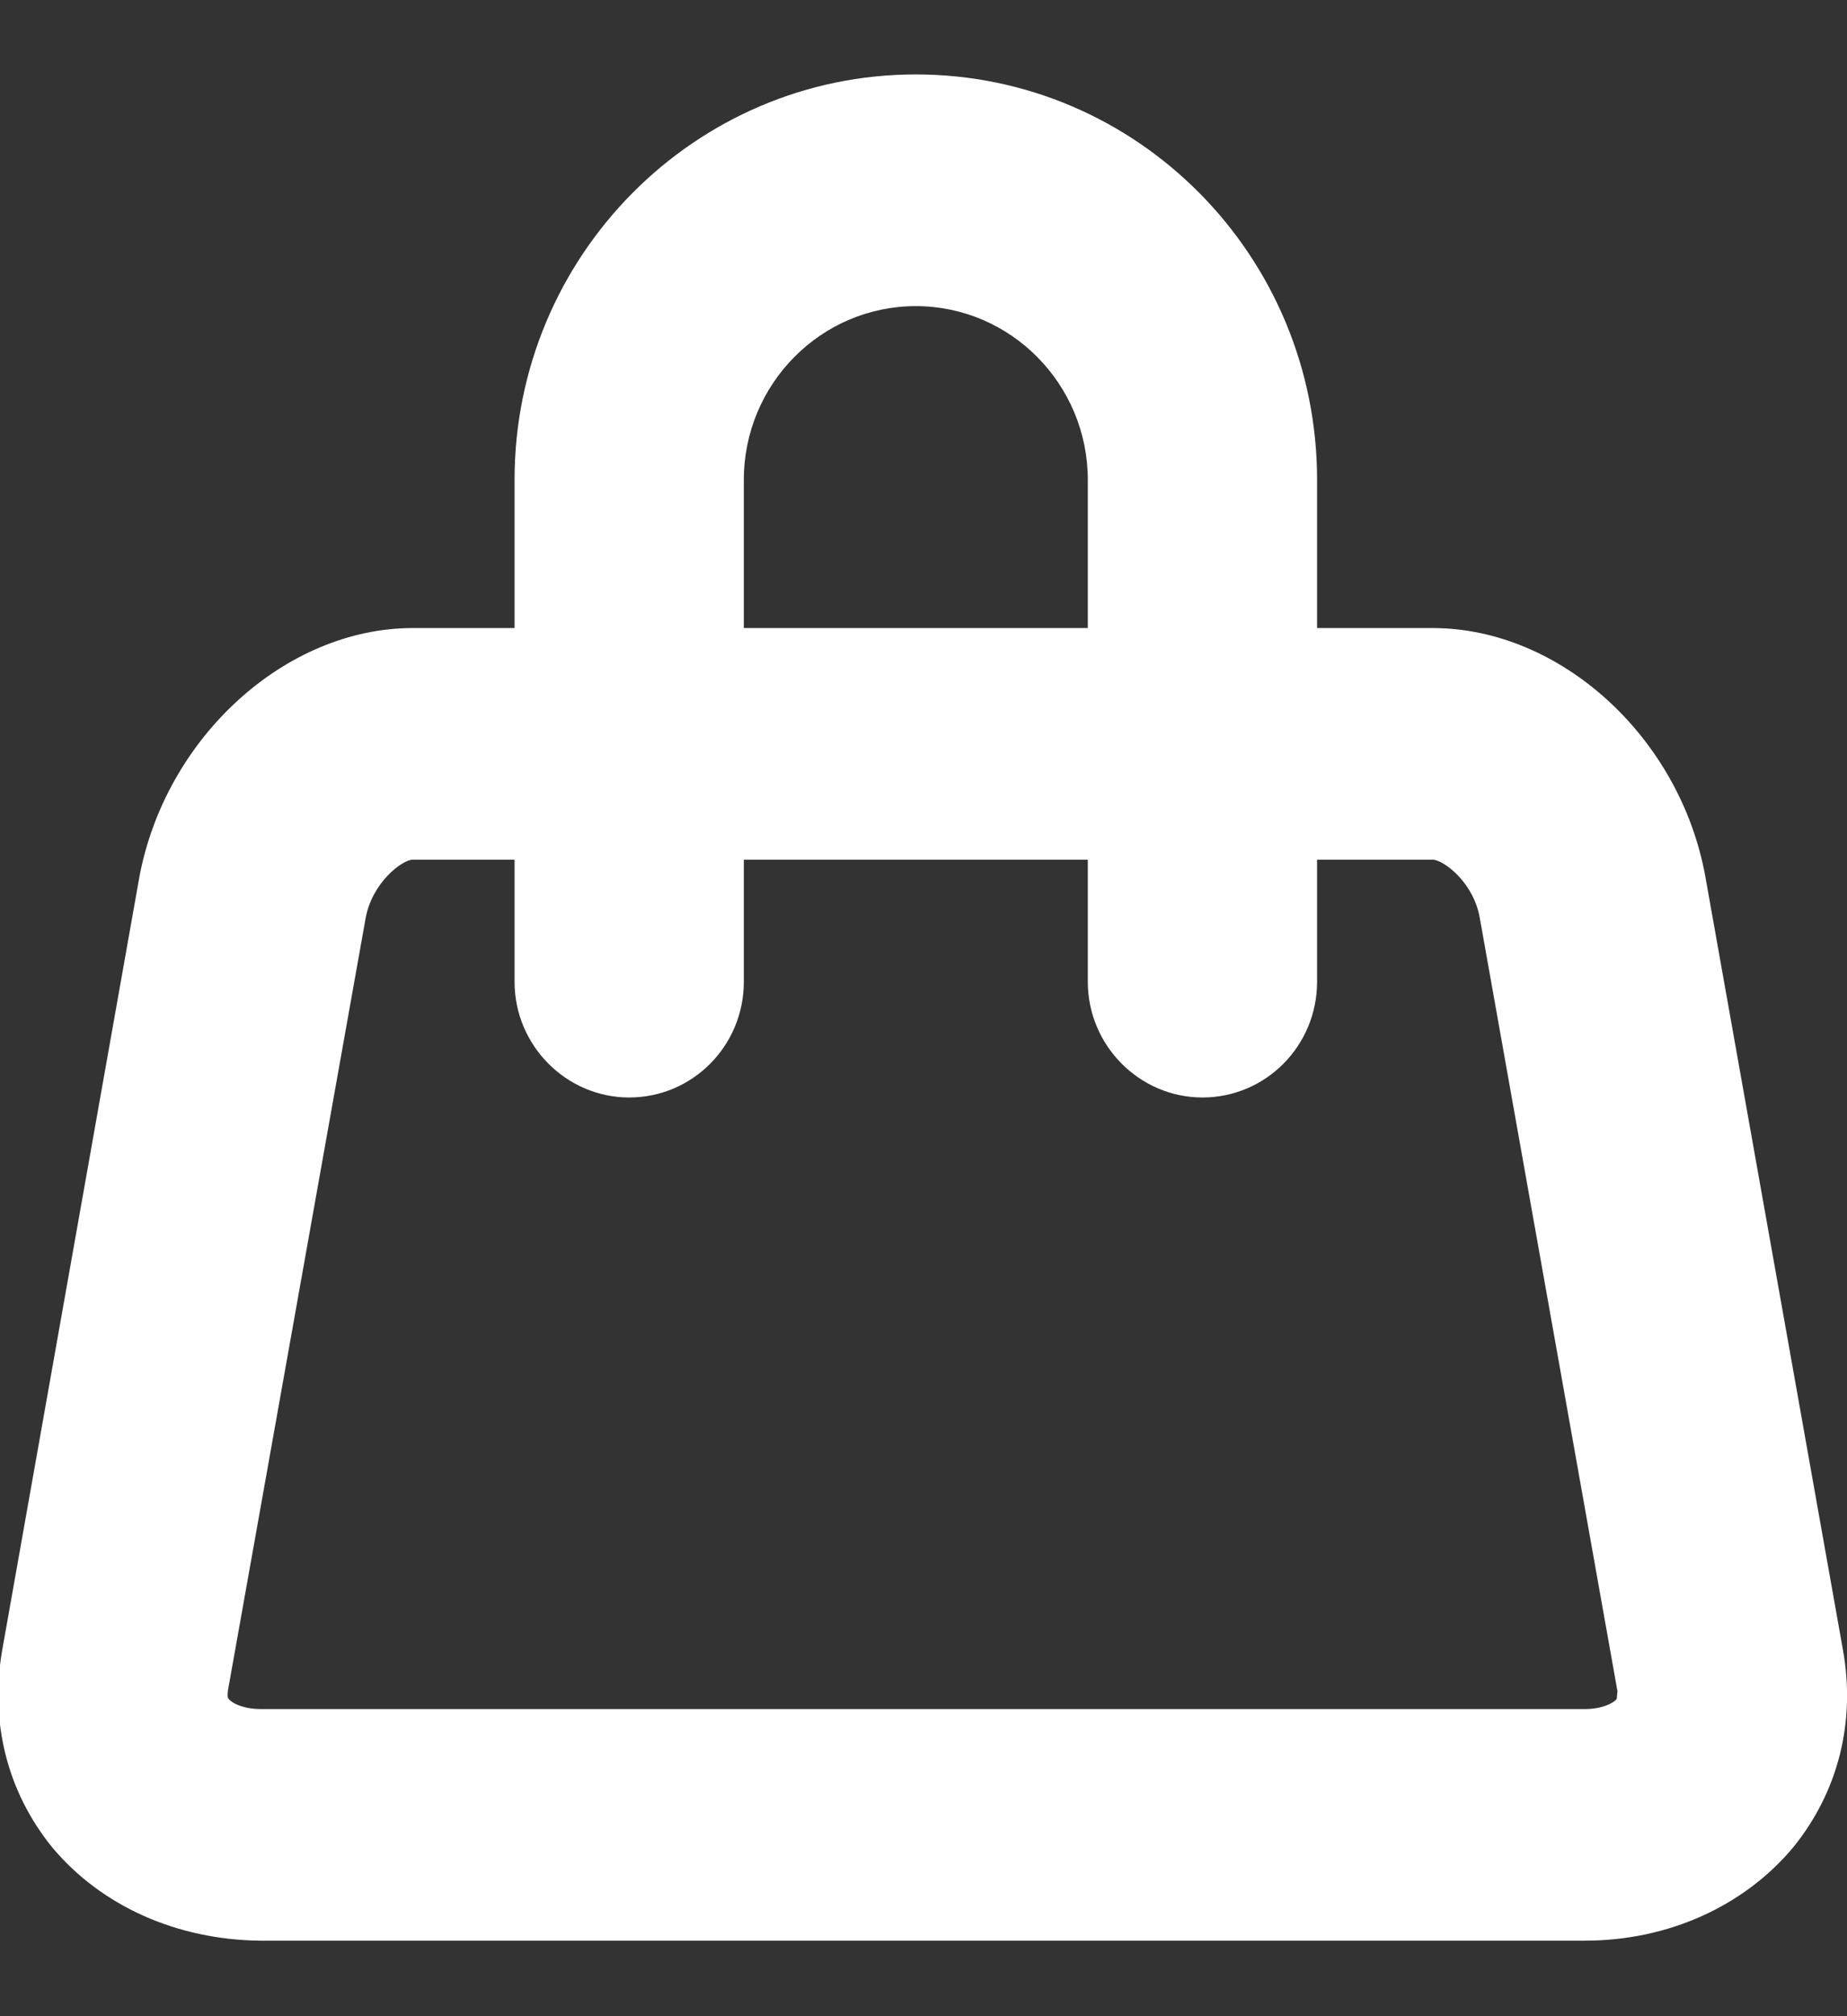 <svg 
 xmlns="http://www.w3.org/2000/svg"
 xmlns:xlink="http://www.w3.org/1999/xlink"
 width="22px" height="24px">
<rect width="100%" height="100%" fill="#333333" stroke="none"/>
<path fill-rule="evenodd"  fill="rgb(255, 255, 255)"
 d="M21.951,19.636 L20.313,10.436 C20.012,8.772 18.583,7.476 17.063,7.476 L15.688,7.476 L15.688,5.712 C15.688,3.046 13.548,0.886 10.908,0.886 C8.277,0.886 6.129,3.046 6.129,5.712 L6.129,7.476 L4.918,7.476 C3.398,7.476 1.968,8.781 1.659,10.445 L0.029,19.627 C-0.126,20.491 0.084,21.327 0.621,21.989 C1.204,22.687 2.105,23.092 3.106,23.101 L18.874,23.101 C19.876,23.101 20.777,22.687 21.360,21.989 C21.897,21.327 22.106,20.491 21.951,19.636 ZM8.860,5.712 C8.860,4.572 9.779,3.644 10.908,3.644 C12.037,3.644 12.957,4.572 12.957,5.712 L12.957,7.476 L8.860,7.476 L8.860,5.712 ZM19.257,20.224 C19.211,20.279 19.075,20.344 18.874,20.344 L3.106,20.344 C2.906,20.344 2.769,20.279 2.724,20.224 C2.715,20.215 2.706,20.196 2.715,20.123 L4.353,10.941 C4.426,10.509 4.791,10.233 4.918,10.233 L6.129,10.233 L6.129,11.686 C6.129,12.448 6.748,13.064 7.494,13.064 C8.250,13.064 8.860,12.448 8.860,11.686 L8.860,10.233 L12.957,10.233 L12.957,11.686 C12.957,12.448 13.576,13.064 14.322,13.064 C15.078,13.064 15.688,12.448 15.688,11.686 L15.688,10.233 L17.063,10.233 C17.190,10.233 17.554,10.500 17.627,10.932 L19.266,20.132 L19.257,20.224 Z"/>
</svg>